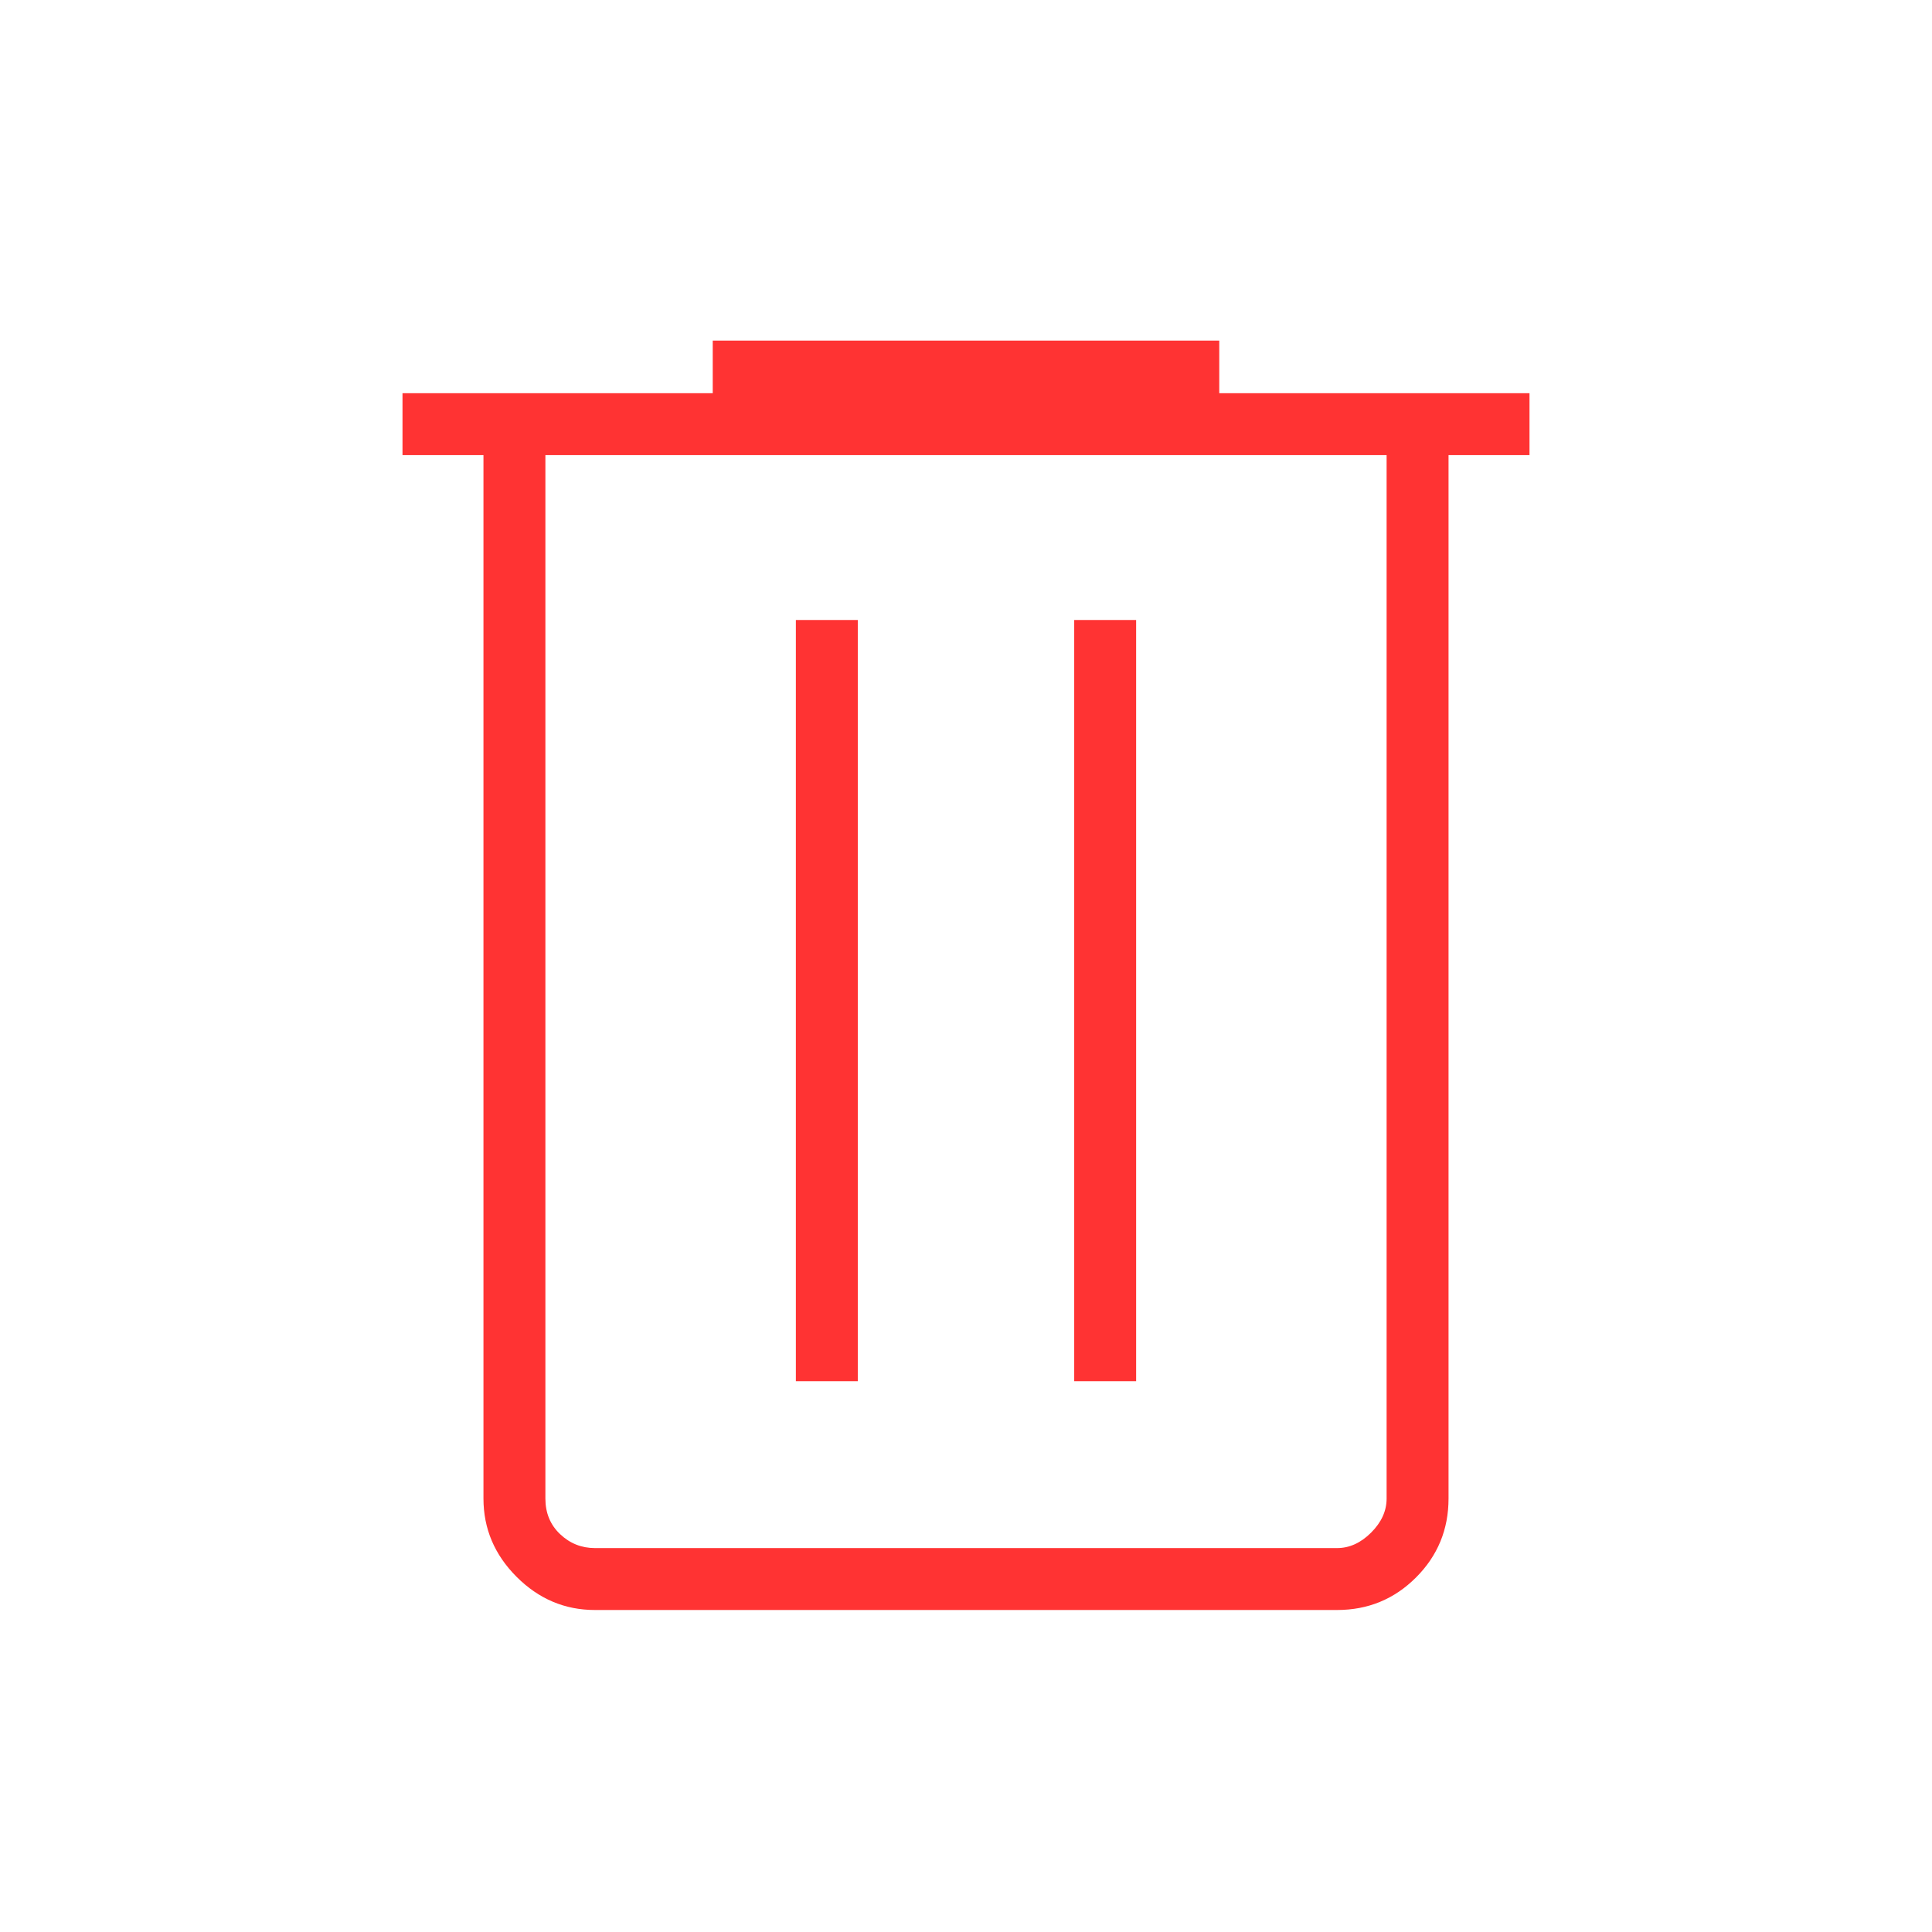 <svg xmlns="http://www.w3.org/2000/svg" height="48" viewBox="0 -960 960 960" width="48" fill='#FF3333'><path d="M295.615-160q-22.442 0-38.913-16.471-16.471-16.471-16.471-38.913v-518.462H200v-30.77h154.154v-26.154h251.692v26.154H760v30.77h-40.231v518.462q0 23.057-16.163 39.221Q687.443-160 664.385-160h-368.77ZM689-733.846H271v518.462q0 10.769 7.308 17.692 7.307 6.923 17.307 6.923h368.77q9.231 0 16.923-7.692Q689-206.154 689-215.384v-518.462ZM395.461-273.692h30.77v-378.231h-30.77v378.231Zm138.308 0h30.77v-378.231h-30.77v378.231ZM271-733.846v543.077-543.077Z"/></svg>